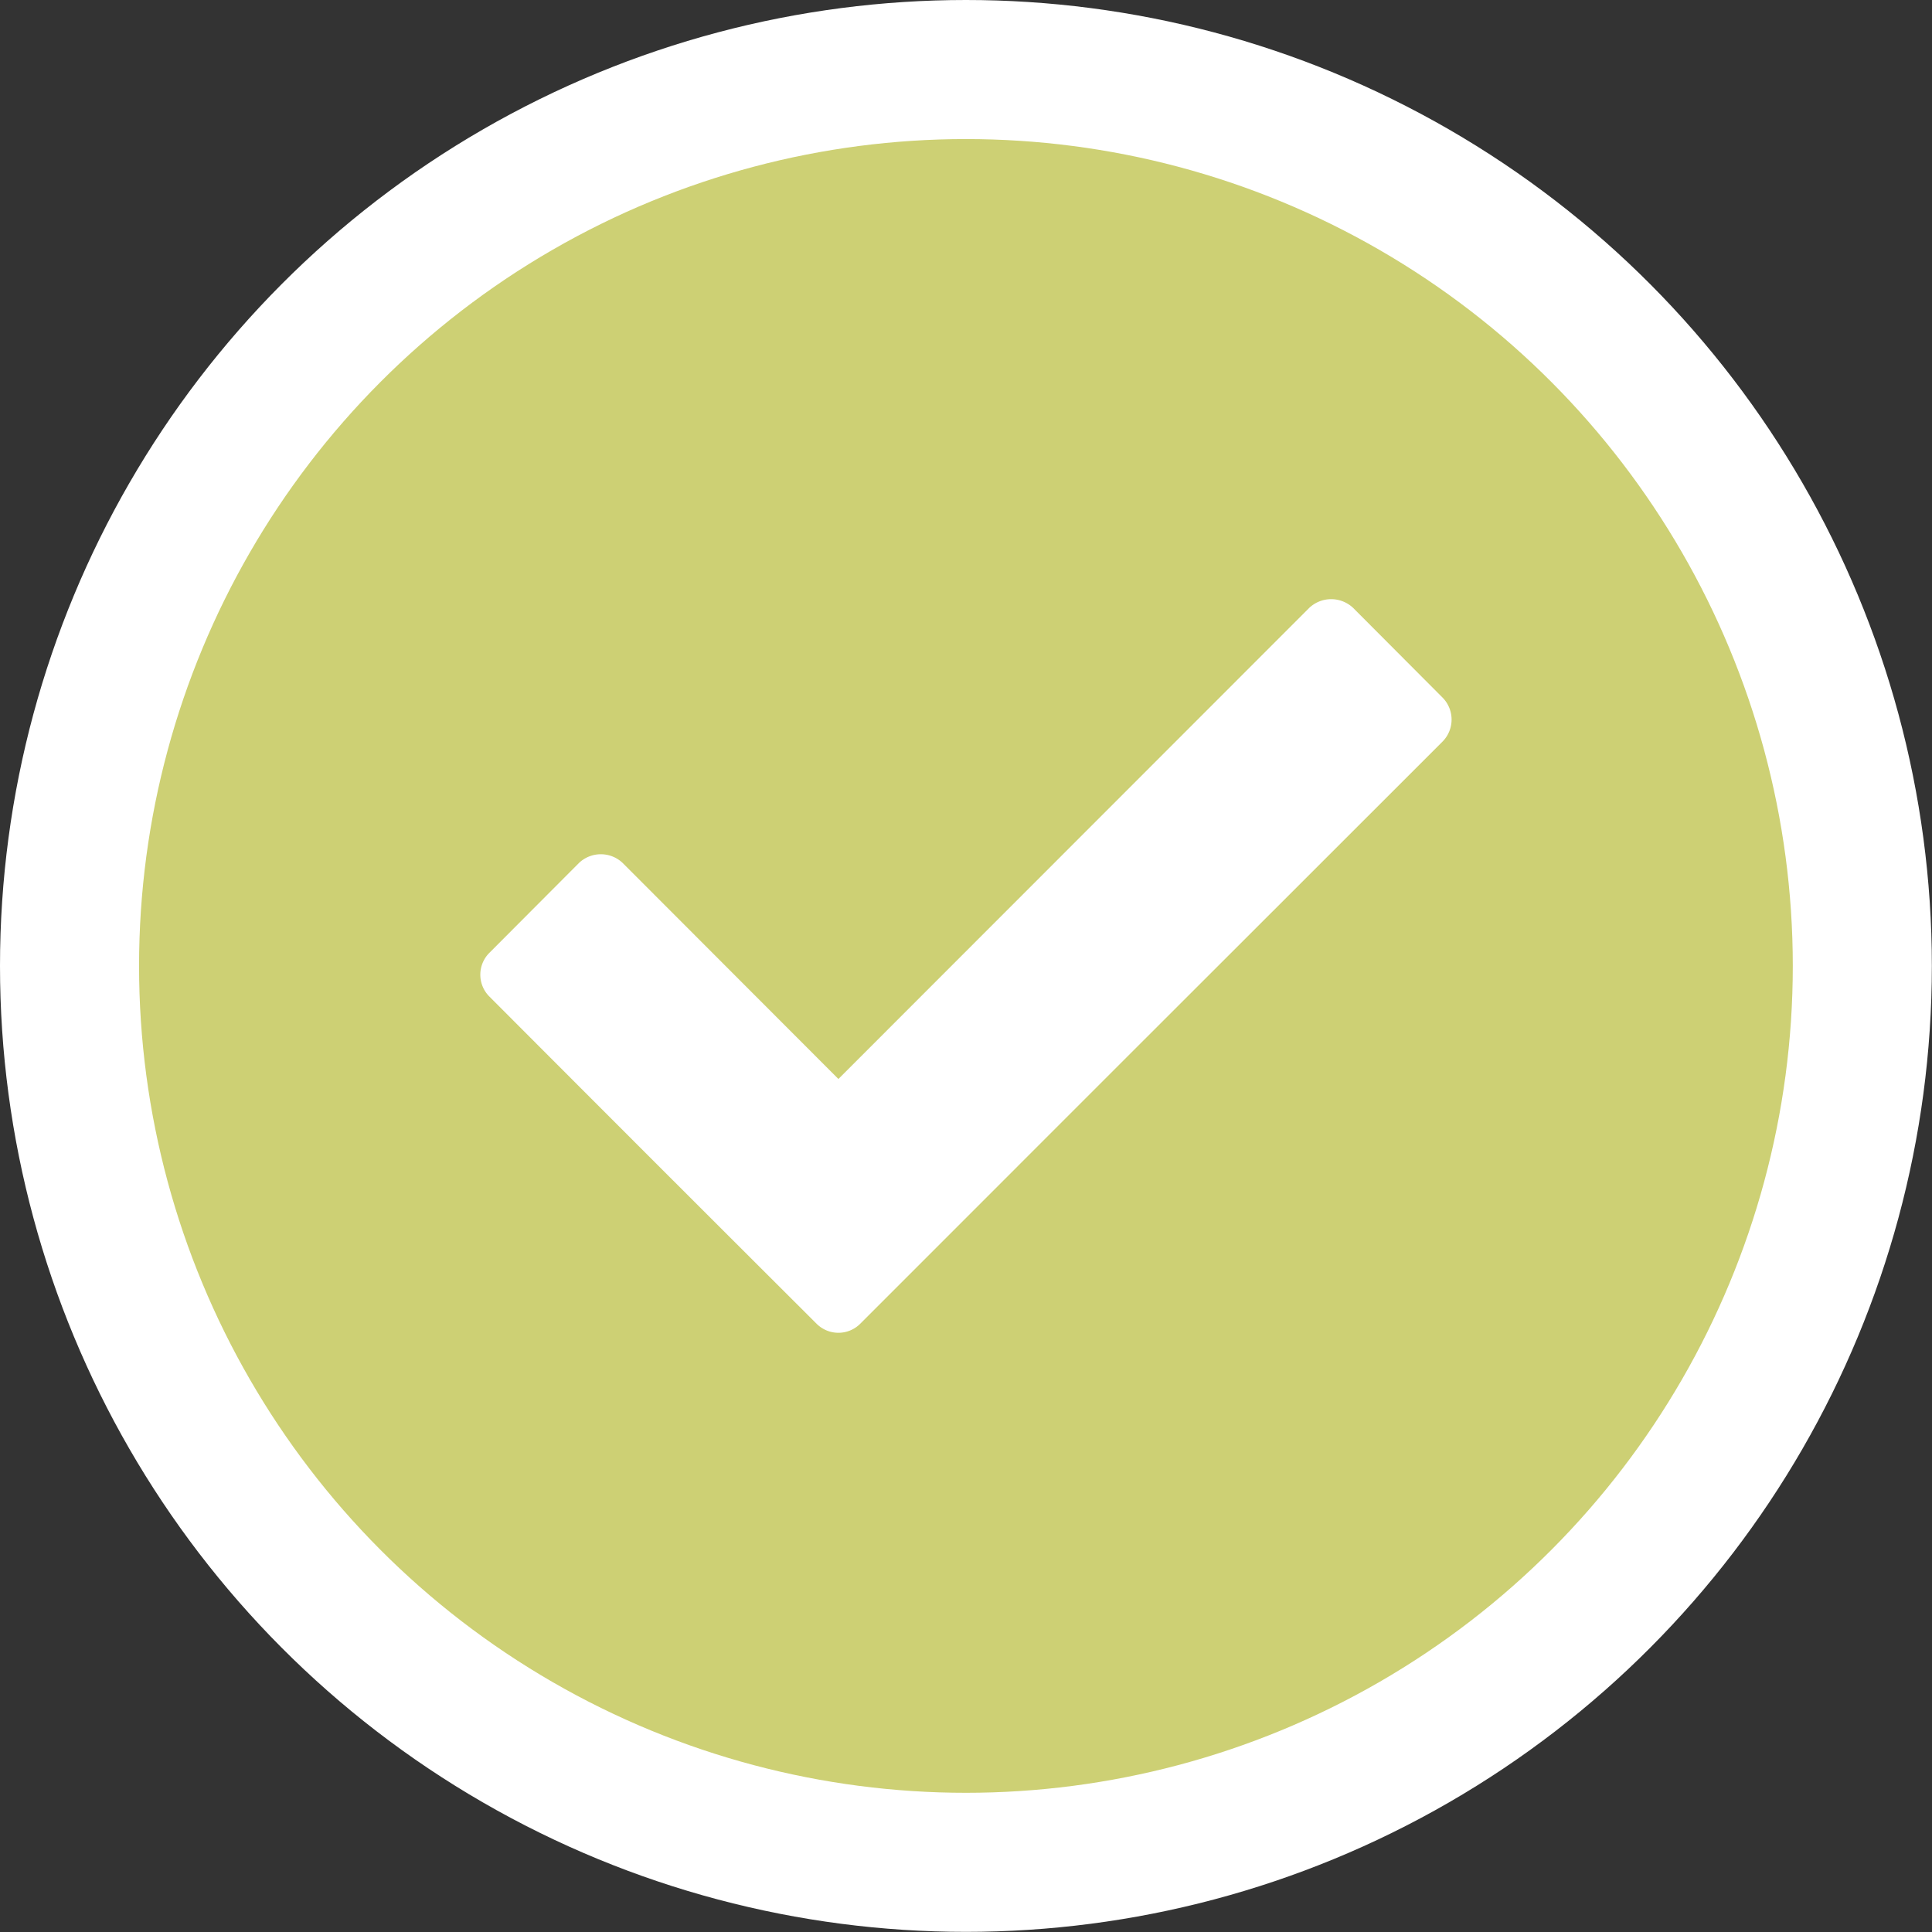 <svg xmlns="http://www.w3.org/2000/svg" viewBox="0 0 138.93 138.93"><rect x="0" y="0" width="138.93" height="138.93" fill="#333333" stroke="none"/><defs><style>.cls-1{fill:#cdd074;stroke:#fff;stroke-miterlimit:10;stroke-width:10px;}.cls-2{fill:#fff;fill-rule:evenodd;}</style></defs><title>Element 1</title><g id="Ebene_2" data-name="Ebene 2"><g id="Ebene_1-2" data-name="Ebene 1"><circle id="bg" class="cls-1" cx="69.46" cy="69.46" r="64.46"/><path class="cls-2" d="M94.15,43.71a2.3,2.3,0,0,1,3.15,0l6.43,6.45a2.25,2.25,0,0,1,0,3.17C73.11,83.94,92.49,64.55,61.86,95.19a2.22,2.22,0,0,1-3.14,0C50.87,87.36,43,79.49,35.19,71.66a2.22,2.22,0,0,1,0-3.14l6.44-6.46a2.28,2.28,0,0,1,3.15,0L60.29,77.59Z"/></g></g></svg>